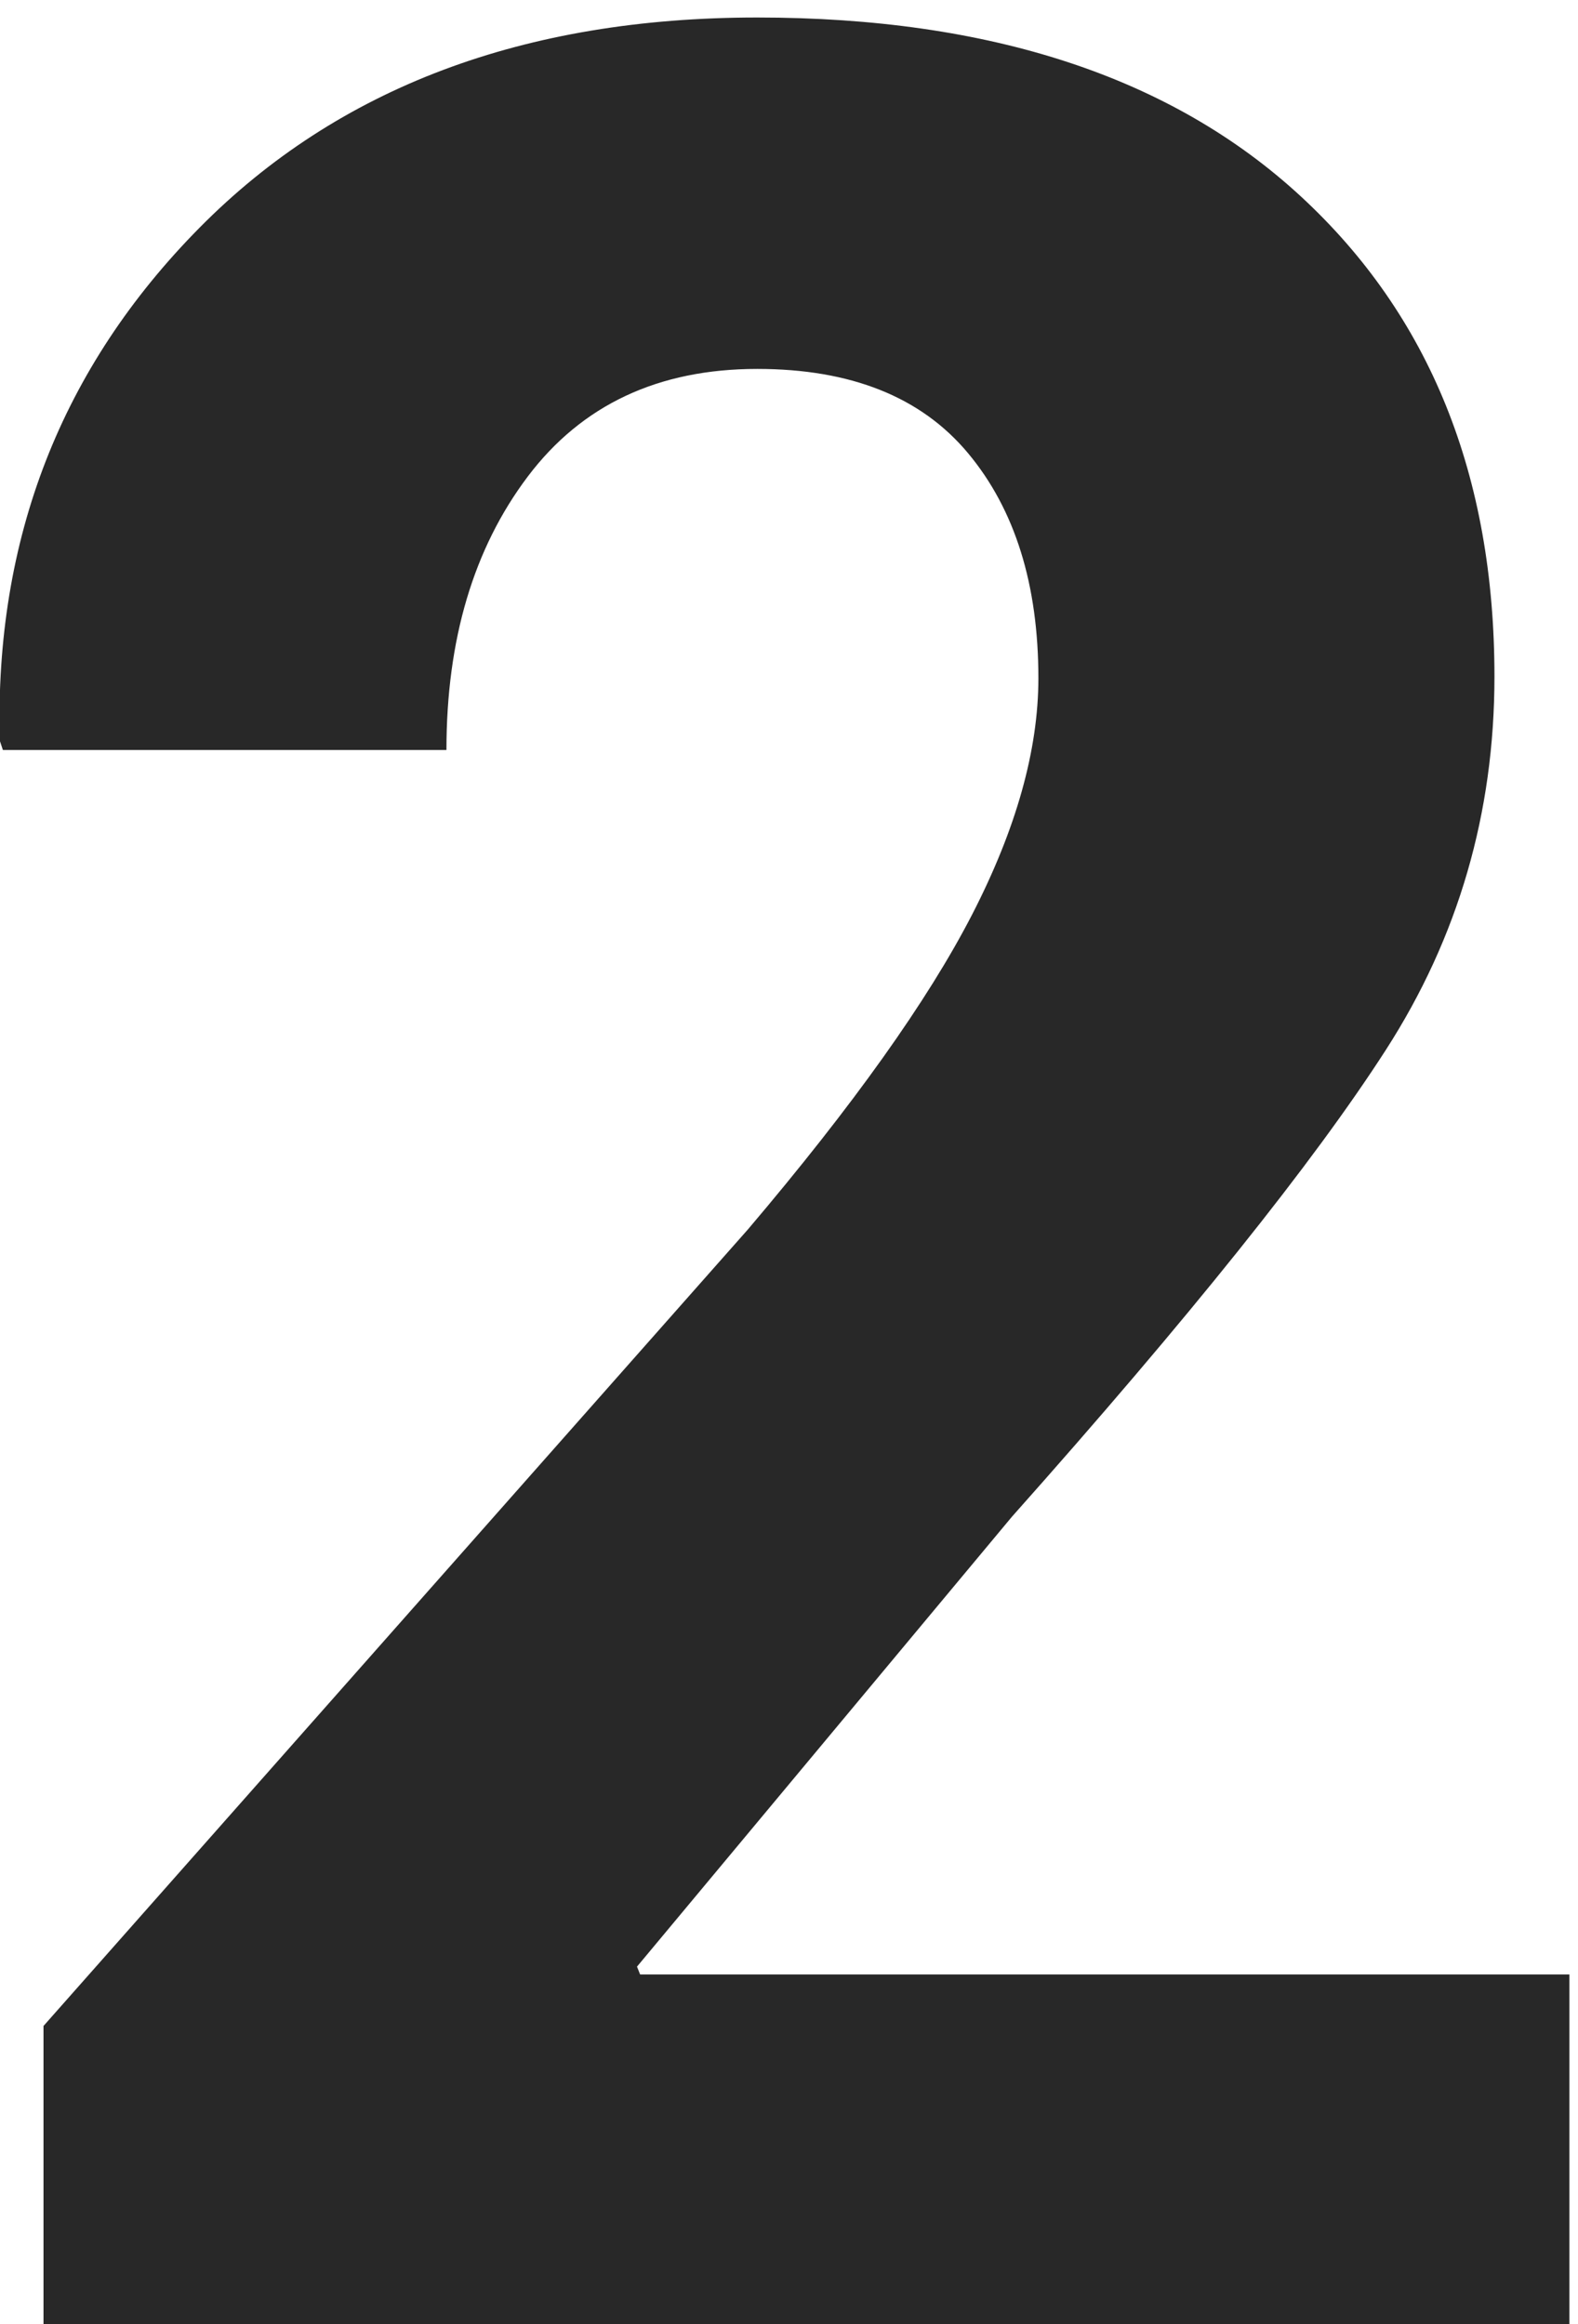 <?xml version="1.0" encoding="UTF-8"?>
<svg width="74px" height="109px" viewBox="0 0 74 109" version="1.1" xmlns="http://www.w3.org/2000/svg" xmlns:xlink="http://www.w3.org/1999/xlink">
    <!-- Generator: Sketch 62 (91390) - https://sketch.com -->
    <title>2</title>
    <desc>Created with Sketch.</desc>
    <g id="Page-1" stroke="none" stroke-width="1" fill="none" fill-rule="evenodd">
        <g id="A4" transform="translate(-287, -3249)" fill="#282828" fill-rule="nonzero">
            <g id="Четвертый-экран" transform="translate(193, 2607)">
                <g id="Слайдер" transform="translate(0, 556)">
                    <g id="Текст" transform="translate(0, 45)">
                        <path d="M167.597,150 L167.597,133.594 L124.018,133.594 L123.872,133.228 L141.45,112.134 C149.75,102.808 155.598,95.508 158.991,90.234 C162.385,84.961 164.082,79.126 164.082,72.729 C164.082,63.306 161.054,55.798 155,50.208 C148.945,44.617 140.449,41.821 129.511,41.821 C118.574,41.821 109.858,45.105 103.364,51.672 C96.87,58.24 93.745,66.26 93.989,75.732 L93.989,75.732 L94.135,76.172 L114.936,76.172 C114.936,70.996 116.206,66.724 118.745,63.354 C121.284,59.985 124.873,58.301 129.511,58.301 C133.906,58.301 137.202,59.619 139.399,62.256 C141.596,64.893 142.695,68.408 142.695,72.803 C142.695,76.172 141.657,79.871 139.582,83.899 C137.507,87.927 134.003,92.847 129.072,98.657 L129.072,98.657 L96.04,136.011 L96.04,150 L167.597,150 Z" id="2"></path>
                    </g>
                </g>
            </g>
        </g>
    </g>
</svg>